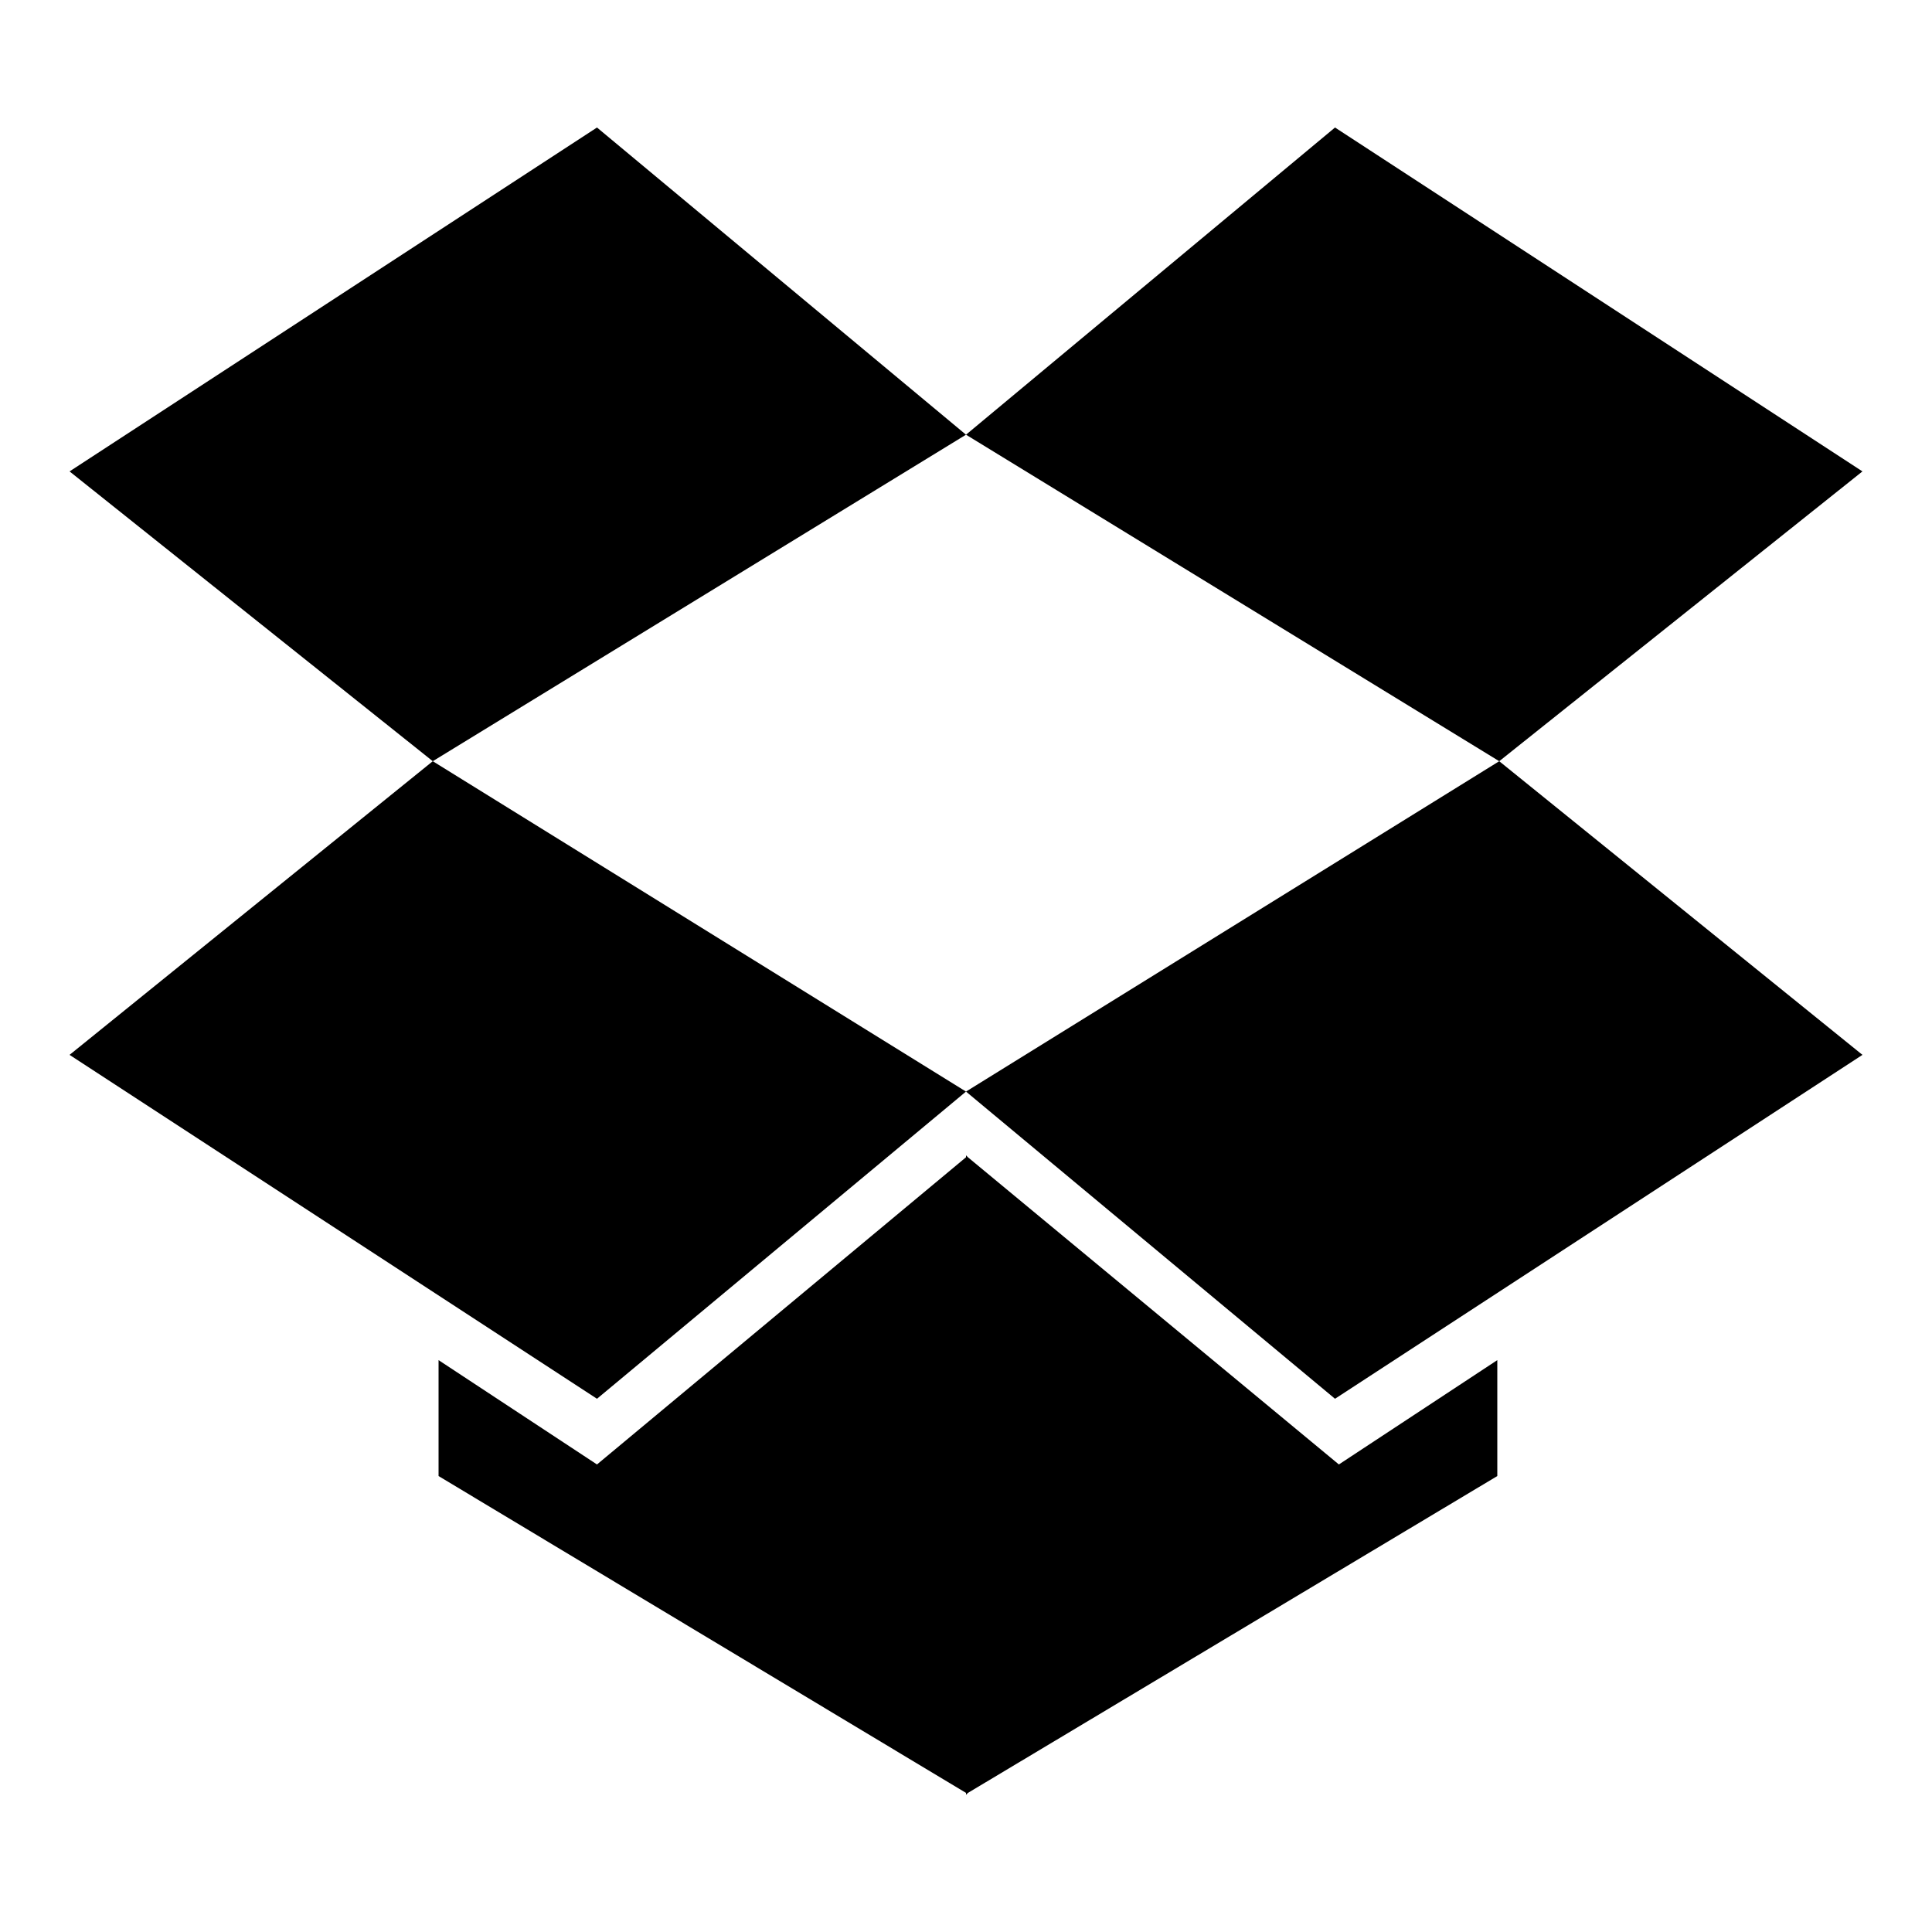 <!-- Generated by IcoMoon.io -->
<svg version="1.1" xmlns="http://www.w3.org/2000/svg" width="32" height="32" viewBox="0 0 32 32">
<title>dropbox</title>
<path d="M7.168 12.608l8.832 5.472-6.112 5.088-8.736-5.696zM24.8 22.528v1.92l-8.768 5.248-0.032 0.032v-0.032l-8.736-5.248v-1.92l2.624 1.728 6.112-5.088v-0.032l0.032 0.032 6.144 5.088zM9.888 2.112l6.112 5.088-8.832 5.408-6.016-4.8zM24.832 12.608l6.016 4.864-8.736 5.696-6.112-5.088zM22.112 2.112l8.736 5.696-6.016 4.8-8.832-5.408z"></path>
</svg>
